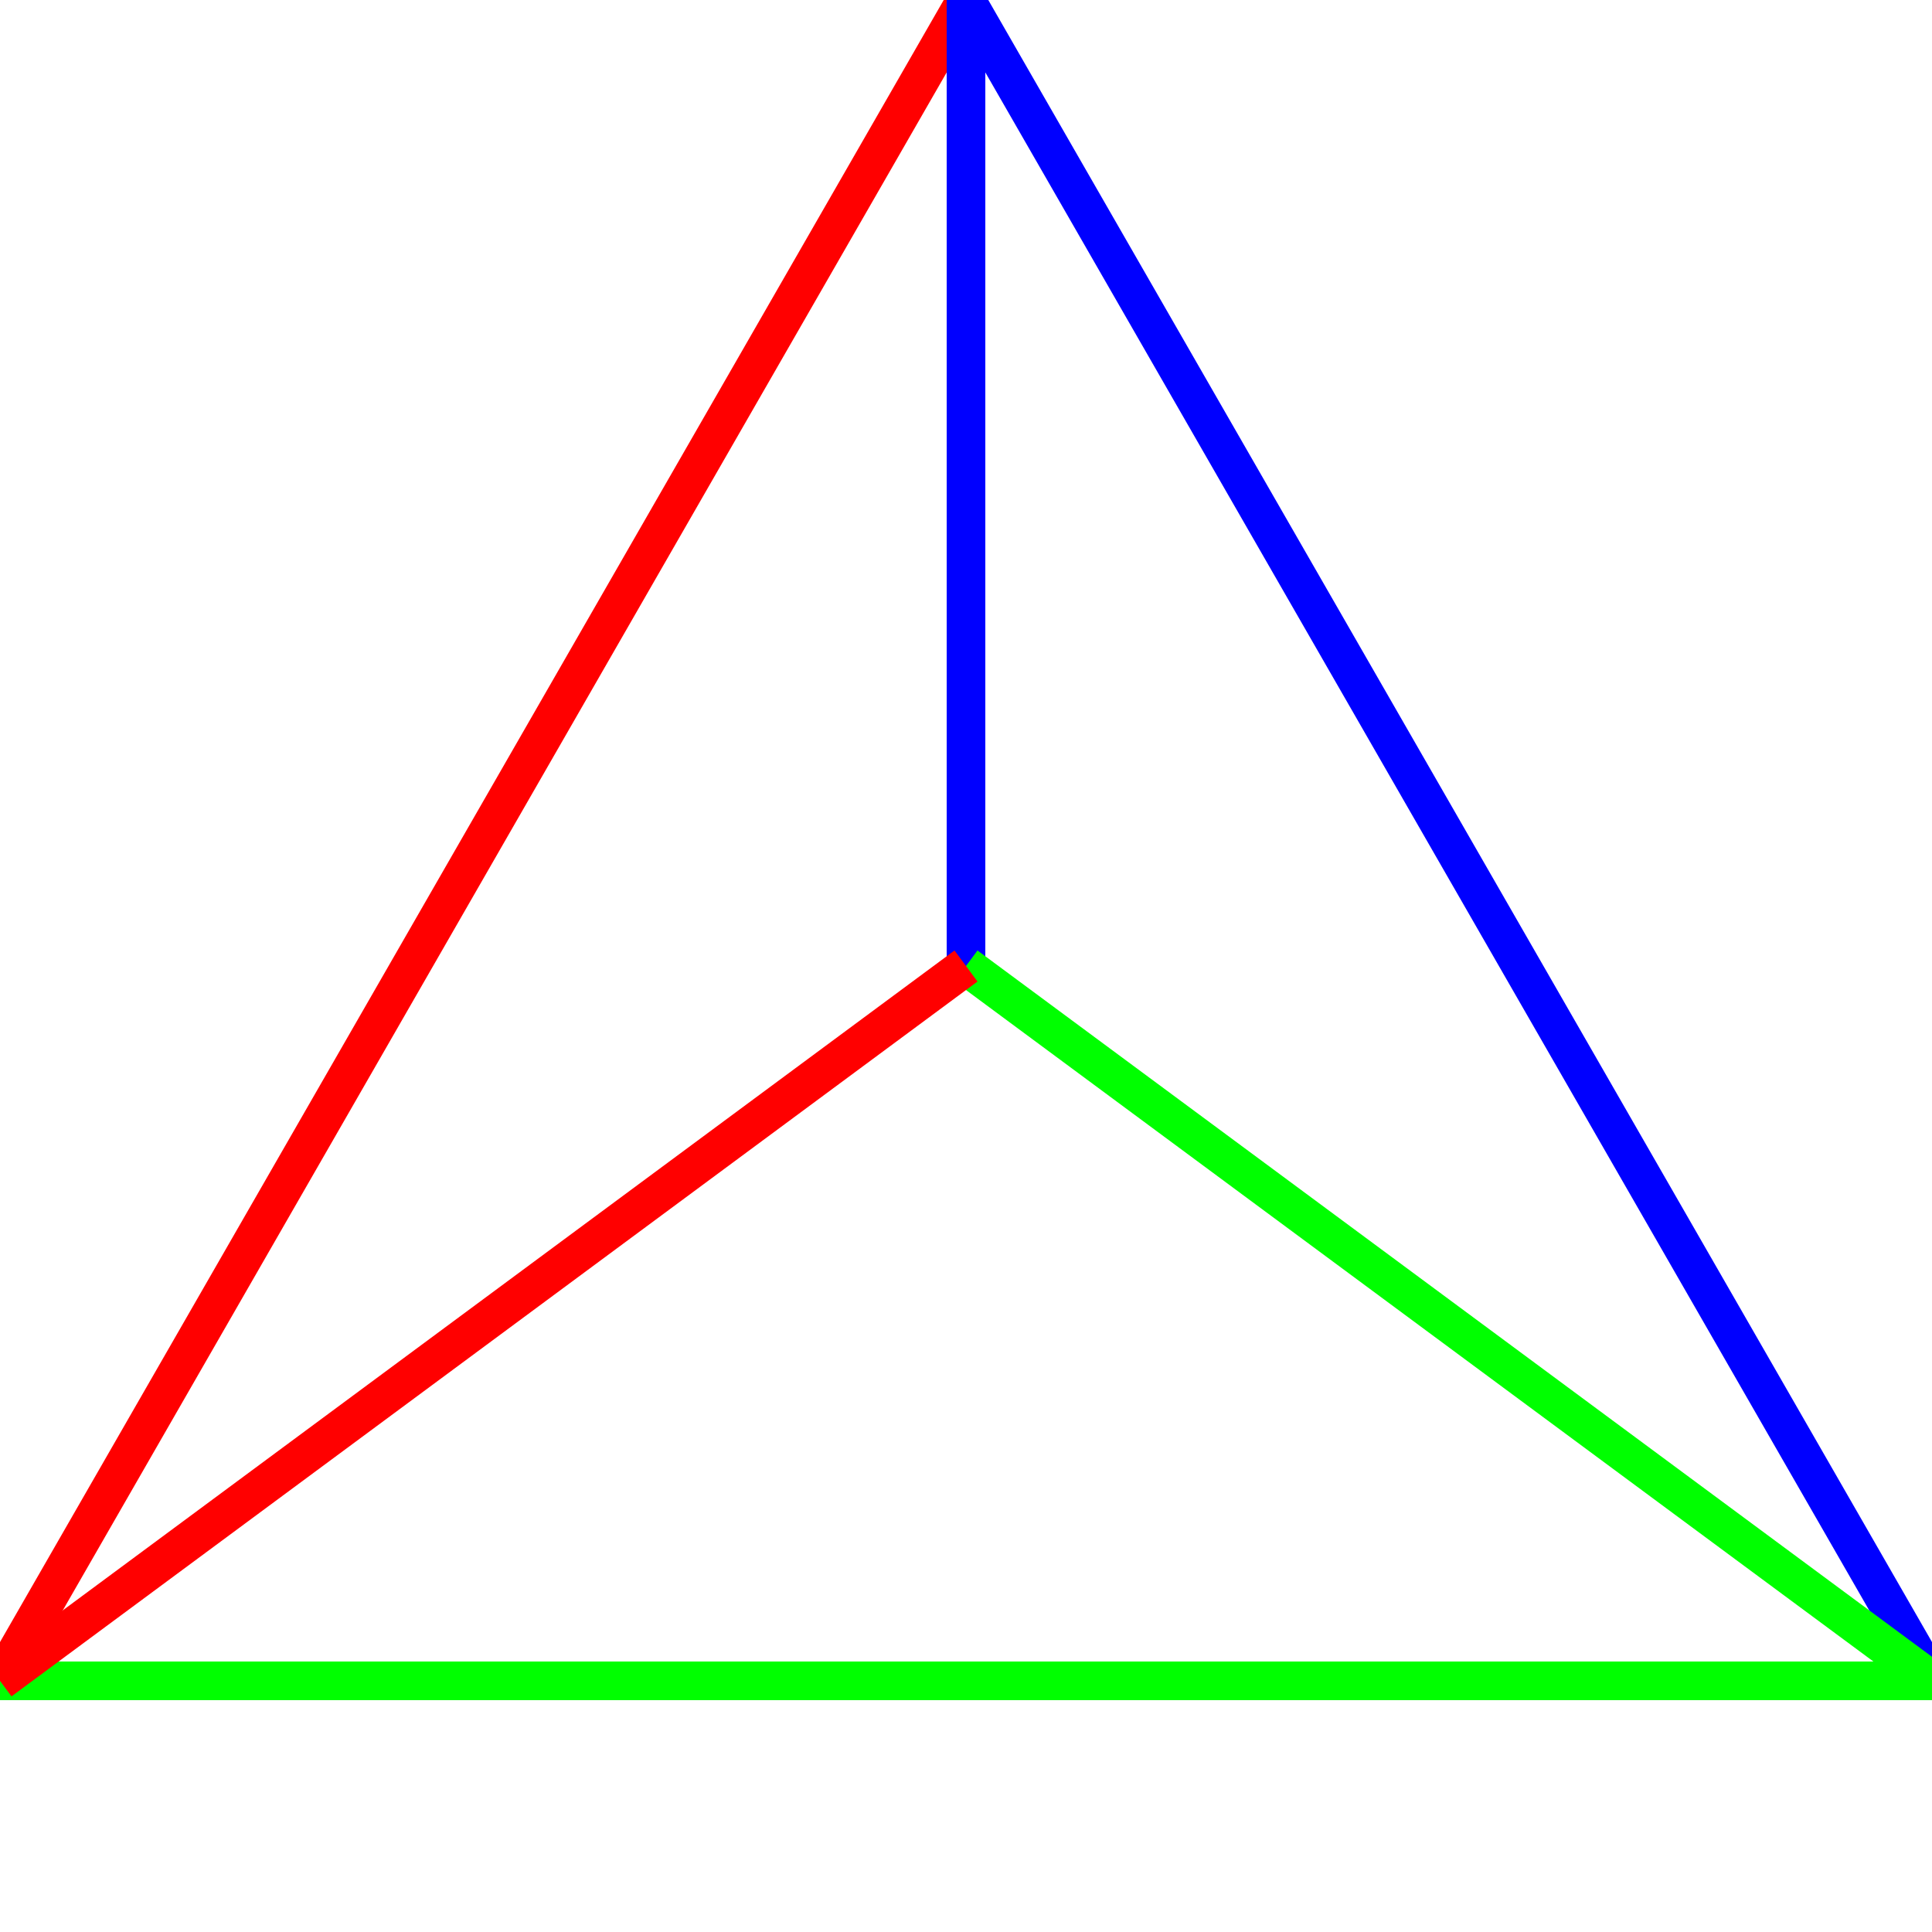 <?xml version="1.0" standalone="no"?><!DOCTYPE svg PUBLIC "-//W3C//DTD SVG 1.1//EN" "http://www.w3.org/Graphics/SVG/1.1/DTD/svg11.dtd">
<svg width="100" height="100" version="1.1" xmlns="http://www.w3.org/2000/svg">

<line x1="0" y1="87" x2="50" y2="0" style="stroke:rgb(255,0,0);stroke-width:2" />
<line x1="50" y1="0" x2="100" y2="87" style="stroke:rgb(0,0,255);stroke-width:2" />
<line x1="100" y1="87" x2="0" y2="87" style="stroke:rgb(0,255,0);stroke-width:2" />
<line x1="50" y1="0" x2="50" y2="50" style="stroke:rgb(0,0,255);stroke-width:2" />
<line x1="100" y1="87" x2="50" y2="50" style="stroke:rgb(0,255,0);stroke-width:2" />
<line x1="0" y1="87" x2="50" y2="50" style="stroke:rgb(255,0,0);stroke-width:2" />
</svg>